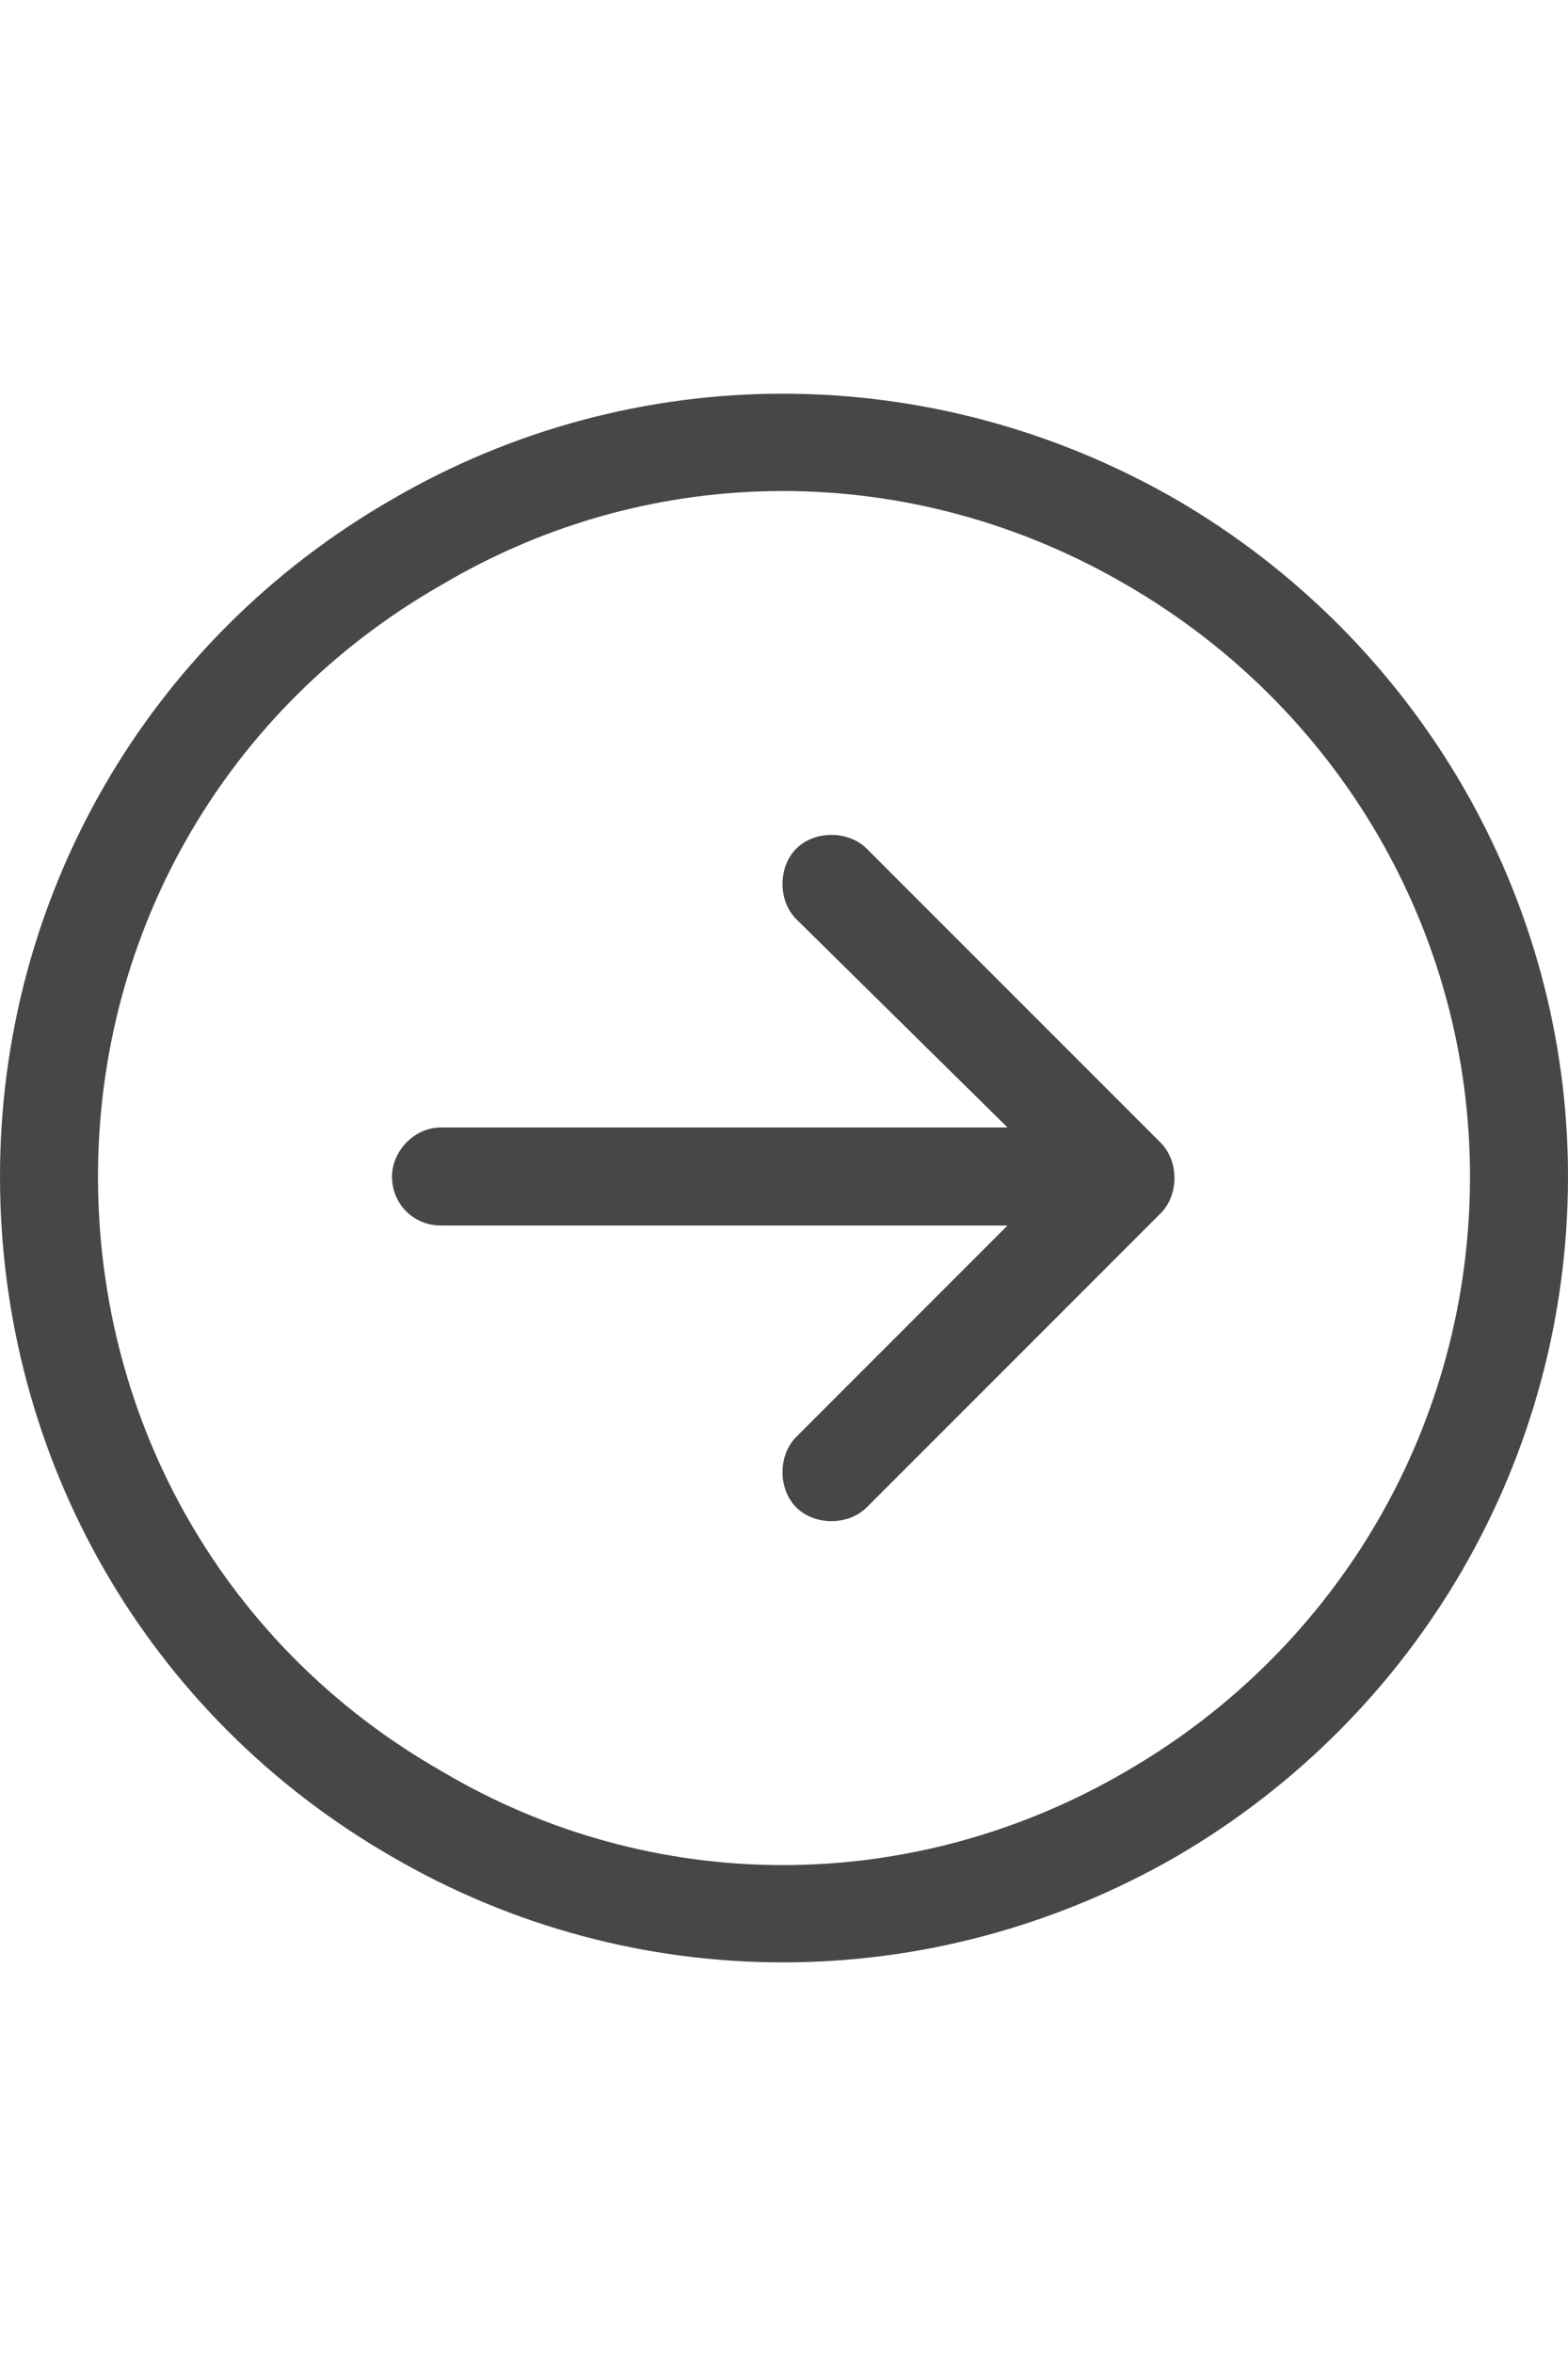 <svg width="16" height="24" viewBox="0 0 16 24" fill="none" xmlns="http://www.w3.org/2000/svg">
<g id="label-paired / md / circle-arrow-right-md / regular" clip-path="url(#clip0_2556_15240)">
<path id="icon" d="M15 12C15 9.5 13.656 7.219 11.5 5.969C9.312 4.688 6.656 4.688 4.5 5.969C2.312 7.219 1 9.5 1 12C1 14.531 2.312 16.812 4.5 18.062C6.656 19.344 9.312 19.344 11.5 18.062C13.656 16.812 15 14.531 15 12ZM0 12C0 9.156 1.5 6.531 4 5.094C6.469 3.656 9.5 3.656 12 5.094C14.469 6.531 16 9.156 16 12C16 14.875 14.469 17.5 12 18.938C9.5 20.375 6.469 20.375 4 18.938C1.5 17.5 0 14.875 0 12ZM8.844 15.375C8.656 15.562 8.312 15.562 8.125 15.375C7.938 15.188 7.938 14.844 8.125 14.656L10.281 12.5H4.5C4.219 12.5 4 12.281 4 12C4 11.75 4.219 11.5 4.5 11.5H10.281L8.125 9.375C7.938 9.188 7.938 8.844 8.125 8.656C8.312 8.469 8.656 8.469 8.844 8.656L11.844 11.656C12.031 11.844 12.031 12.188 11.844 12.375L8.844 15.375Z" fill="black" fill-opacity="0.72"/>
</g>
<defs>
<clipPath id="clip0_2556_15240">
<rect width="16" height="24" fill="white"/>
</clipPath>
</defs>
</svg>
